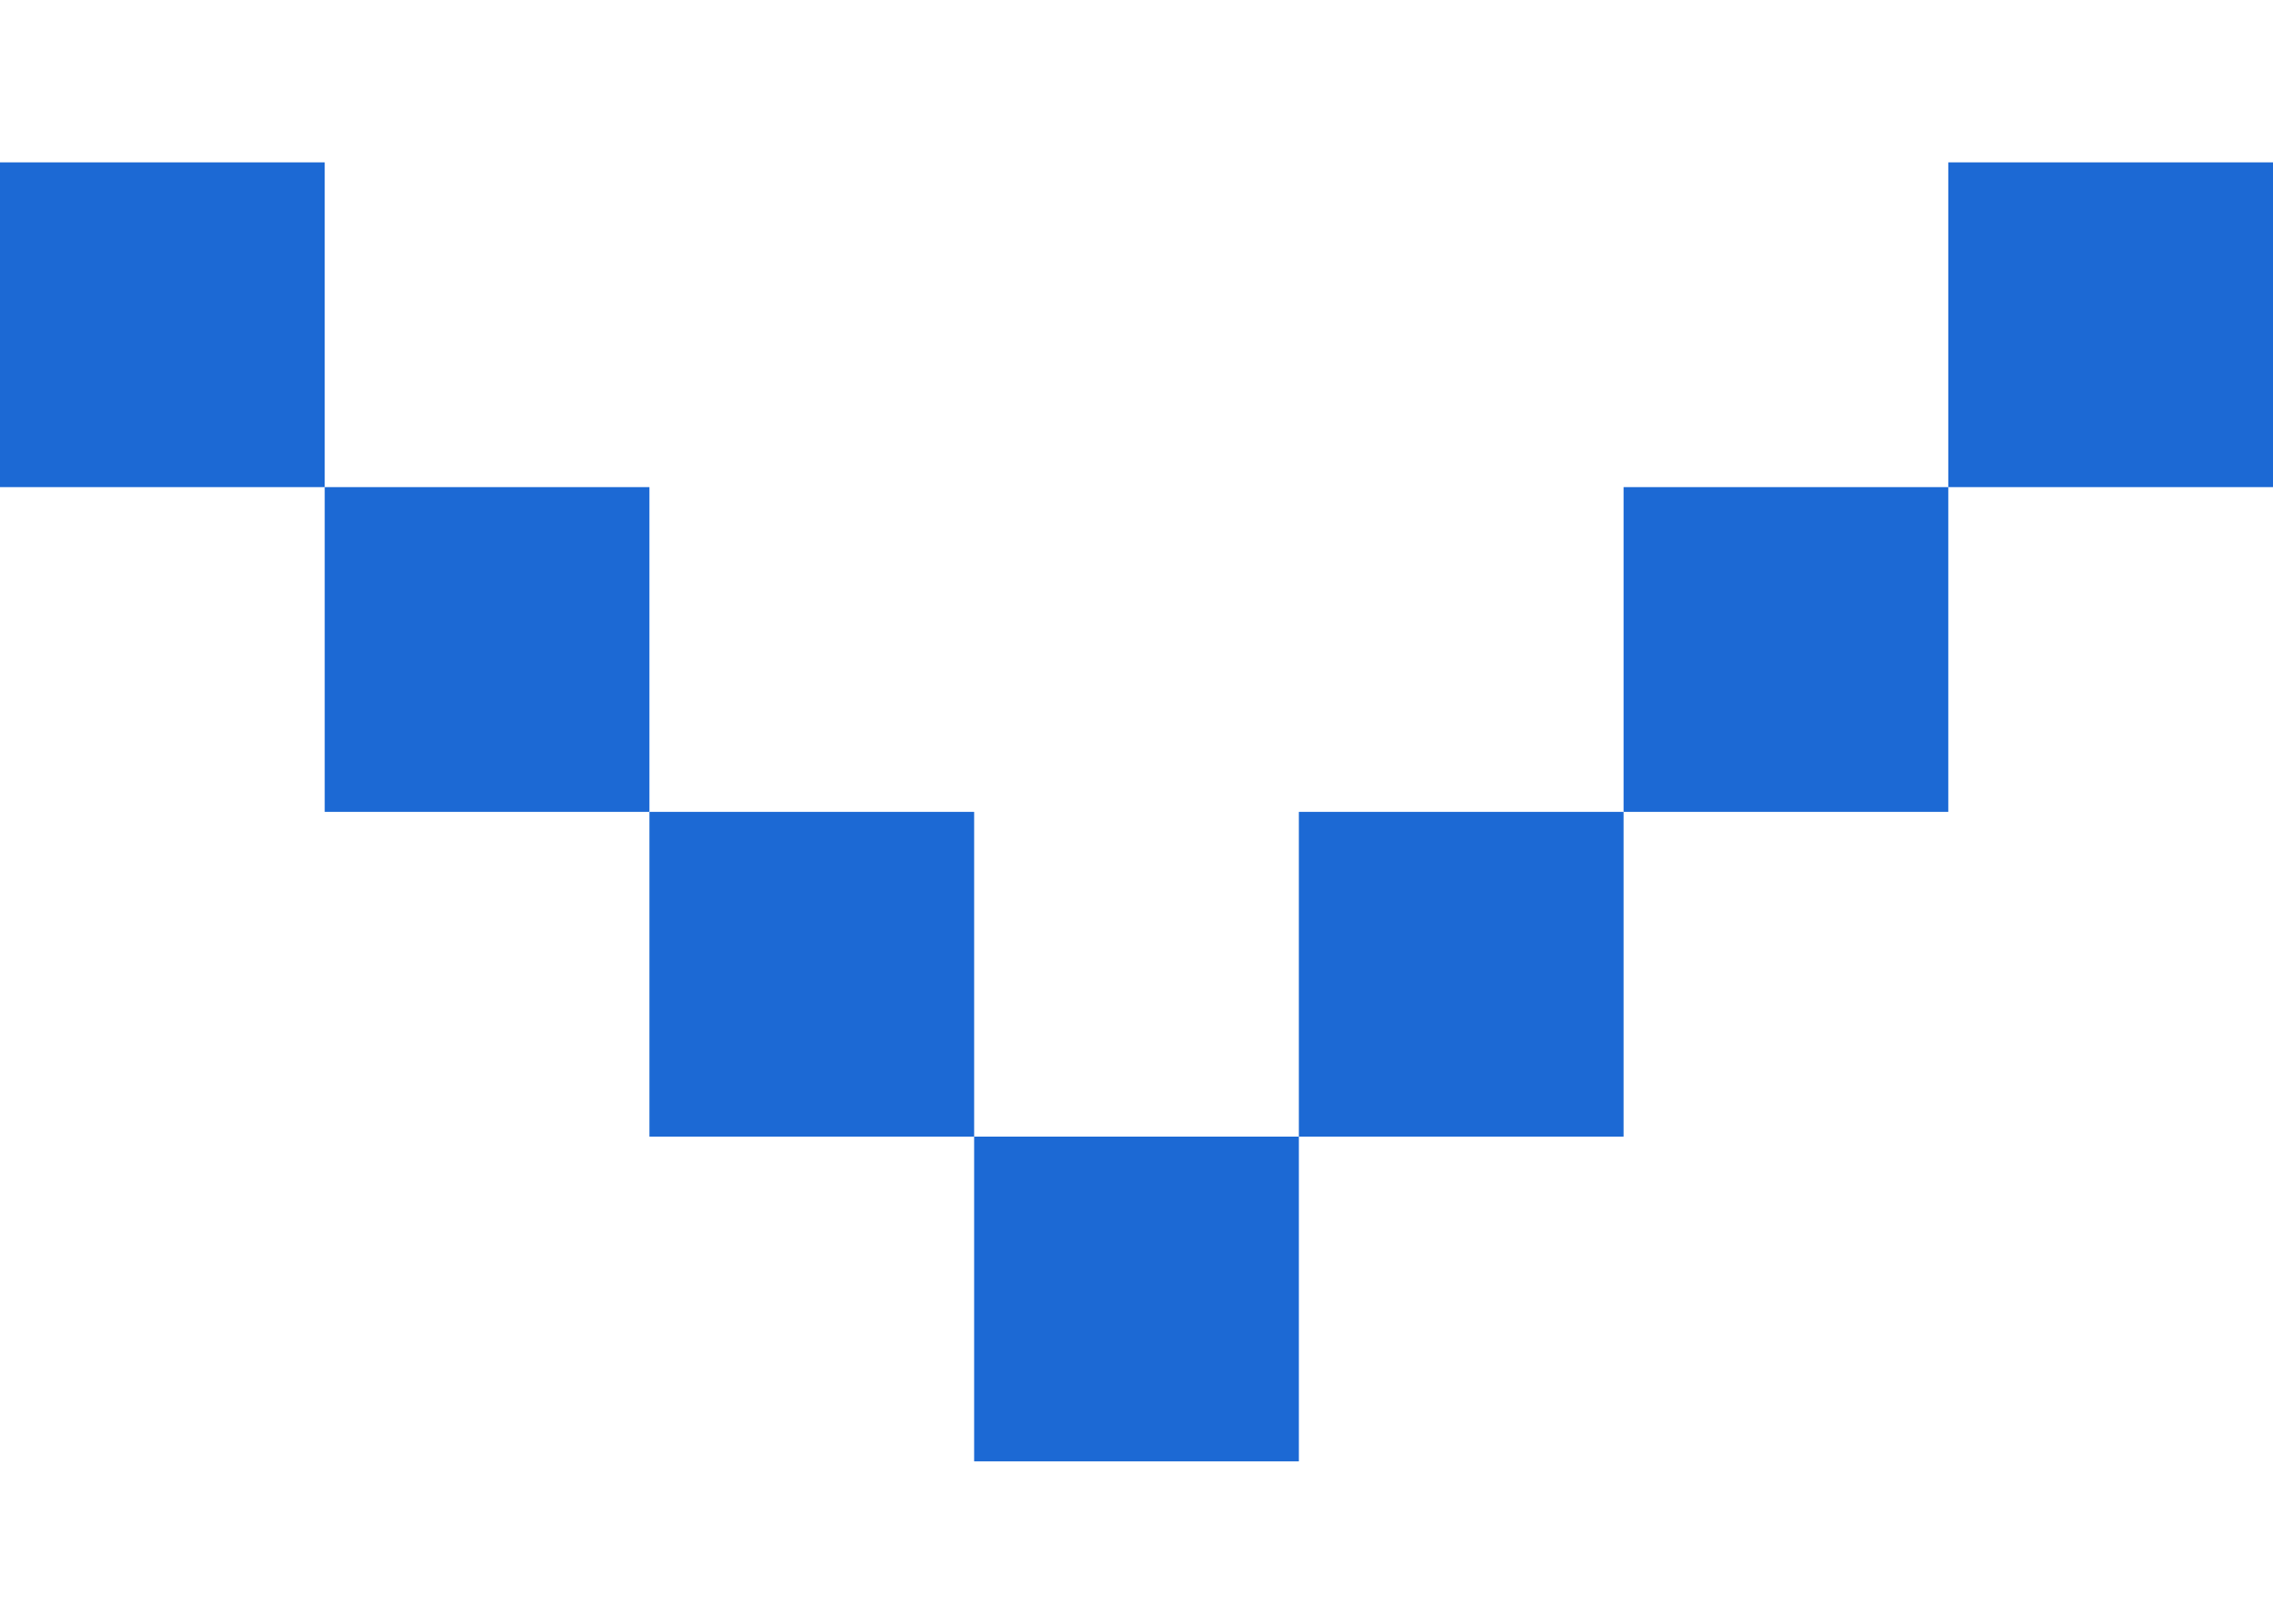 <svg width="7" height="5" viewBox="0 0 7 5" fill="none" xmlns="http://www.w3.org/2000/svg">
<path d="M0 1.5V0.5H1V1.5H0Z" fill="#1C69D4"/>
<path d="M2 2.5H1V1.5H2V2.5Z" fill="#1C69D4"/>
<path d="M3 3.5H2V2.5H3V3.5Z" fill="#1C69D4"/>
<path d="M4 3.5V4.5H3V3.5H4Z" fill="#1C69D4"/>
<path d="M5 2.5V3.5H4V2.5H5Z" fill="#1C69D4"/>
<path d="M6 1.5H5V2.5H6V1.5Z" fill="#1C69D4"/>
<path d="M6 1.5H7V0.5H6V1.5Z" fill="#1C69D4"/>
</svg>
